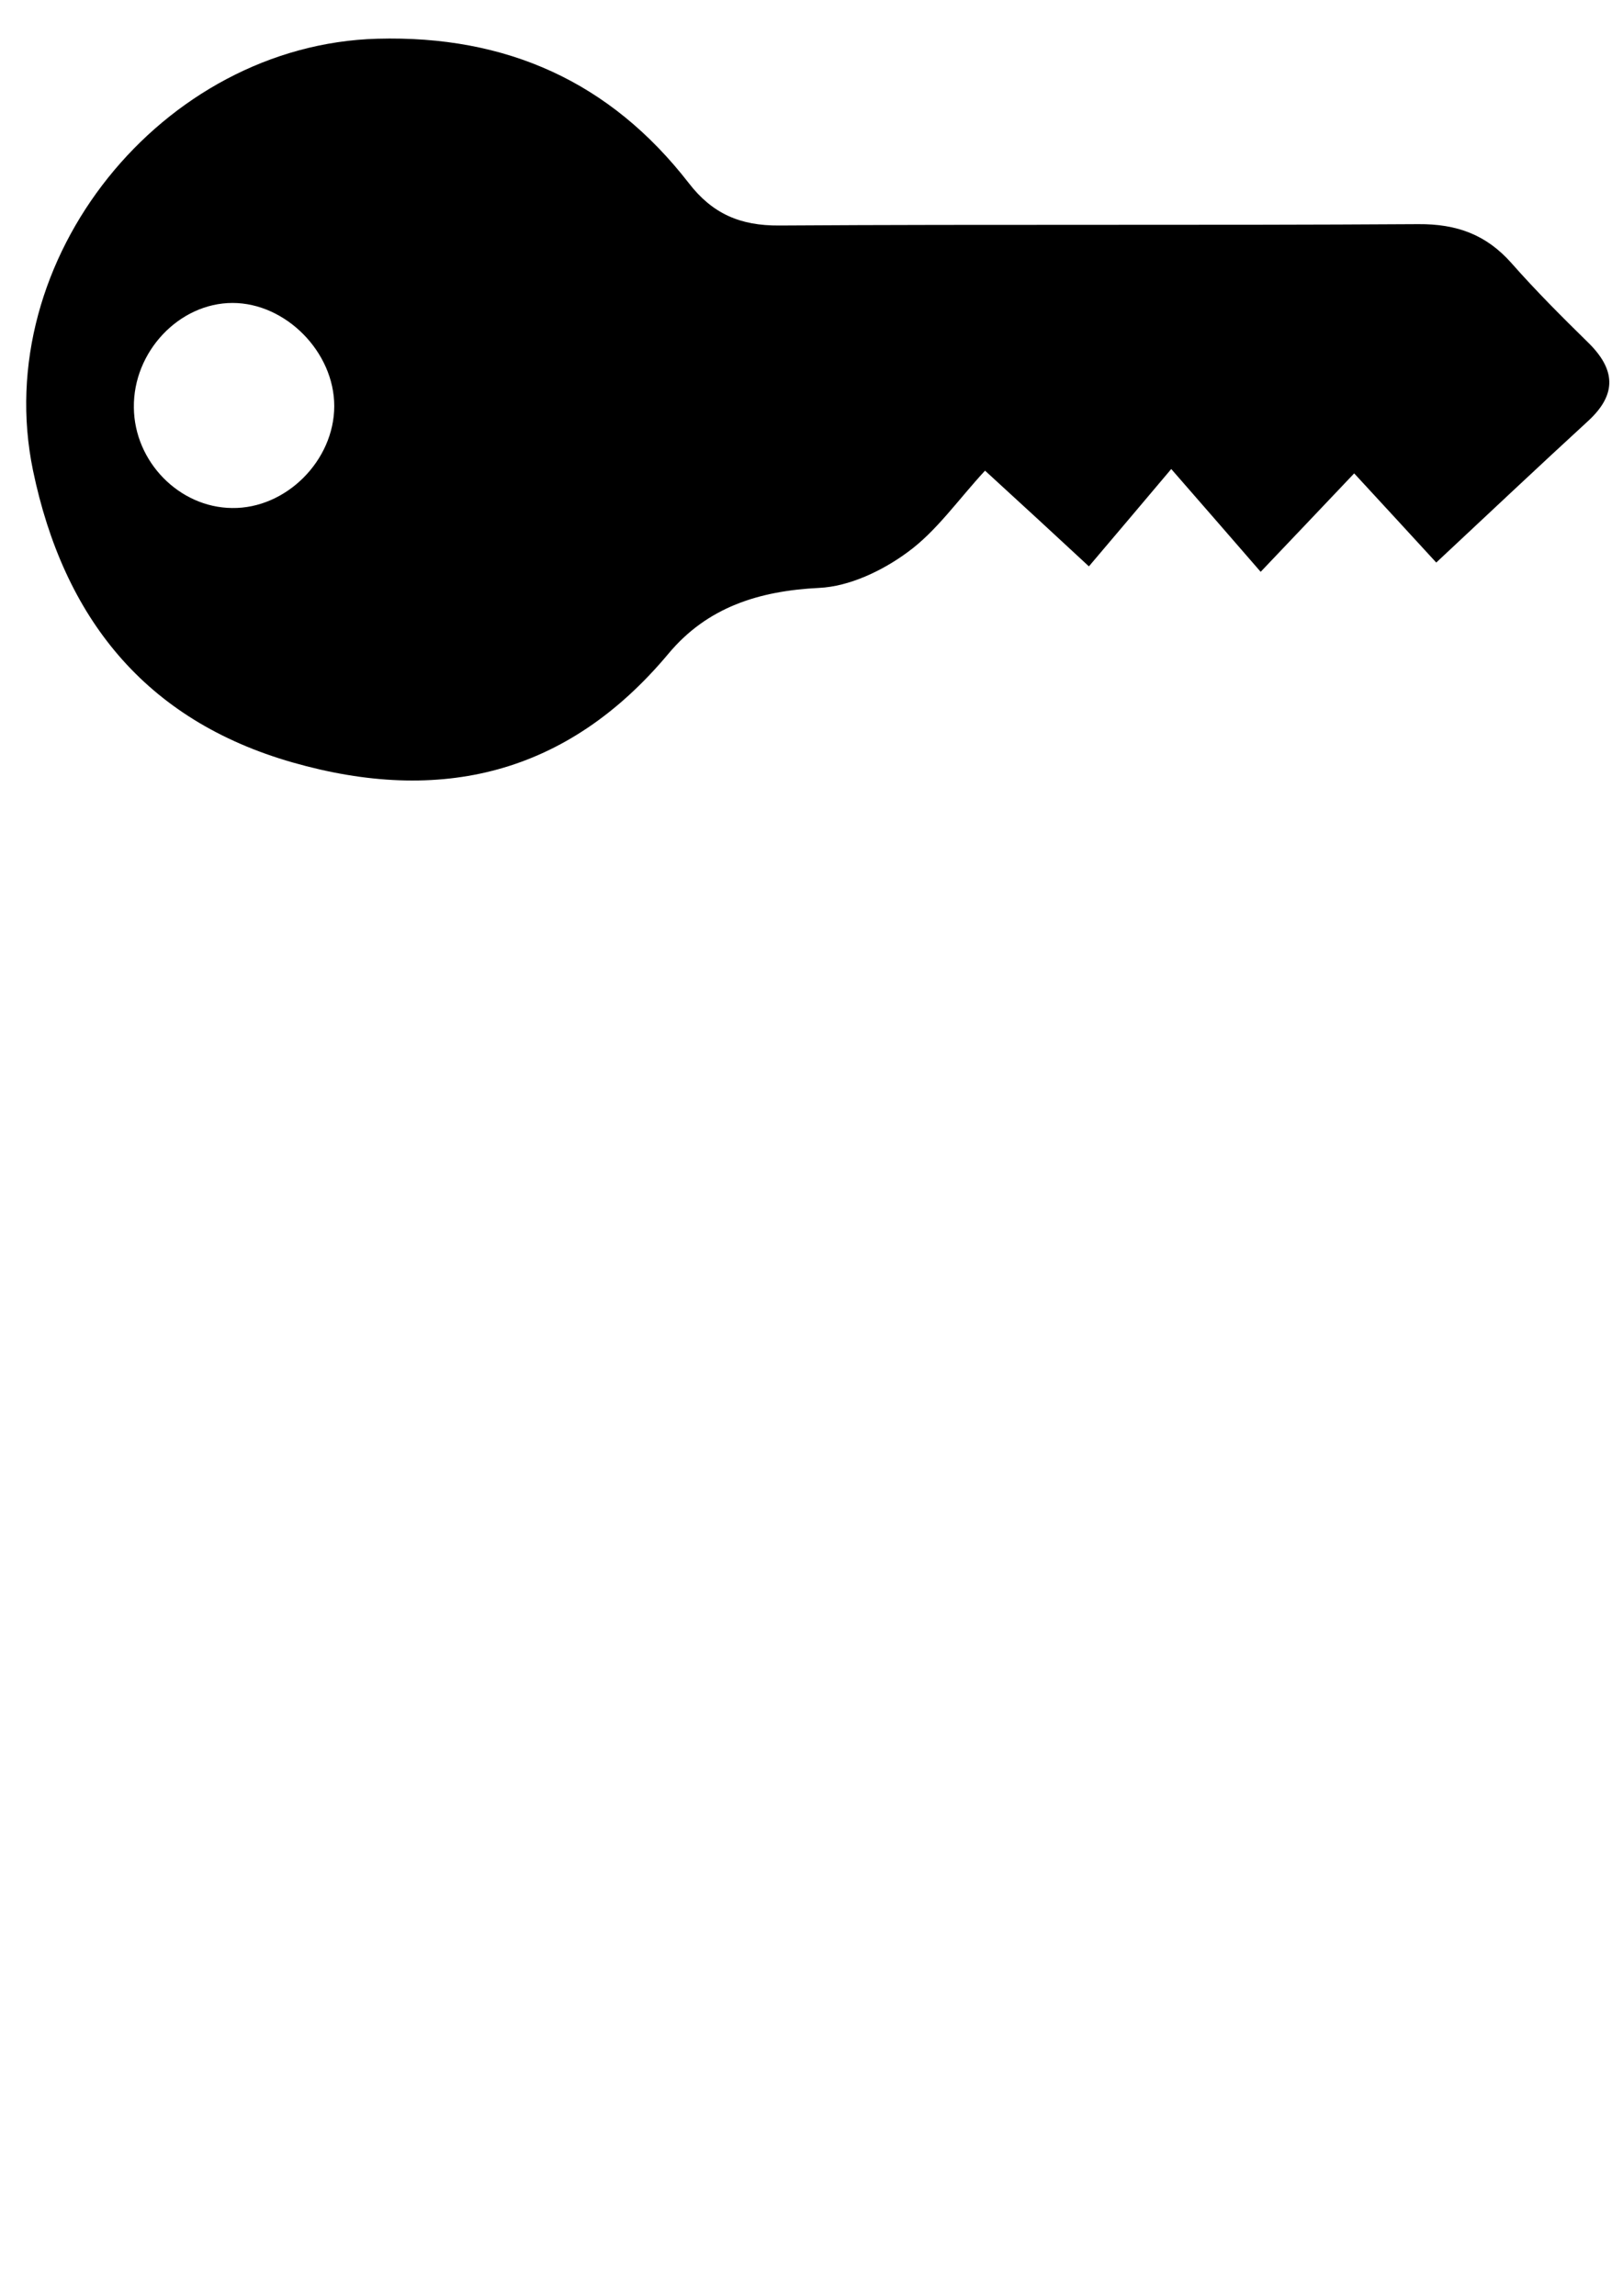 <?xml version="1.0" encoding="utf-8"?>
<!-- Generator: Adobe Illustrator 19.1.0, SVG Export Plug-In . SVG Version: 6.00 Build 0)  -->
<svg version="1.1" id="Capa_1" xmlns="http://www.w3.org/2000/svg" xmlns:xlink="http://www.w3.org/1999/xlink" x="0px" y="0px"
	 viewBox="0 0 595.3 841.9" style="enable-background:new 0 0 595.3 841.9;" xml:space="preserve">
<path d="M462.4,209.7c-11.2-12.9-21.1-24.3-32.8-37.7c-10.4,12.3-19.9,23.6-30.2,35.7c-12.4-11.5-24.2-22.4-38.1-35.1
	c-9.9,10.7-17.8,22.2-28.4,29.9c-9.2,6.8-21.4,12.6-32.5,13.1c-22.1,1.1-41,7.1-55.2,24.1c-37.1,44.4-83.7,55.4-137.9,39.9
	s-84-53.2-95.2-107.1C-3.9,95.1,59.5,16.4,138.4,14.2c47.4-1.3,85.4,15.8,114.2,52.9c8.7,11.3,18.9,15.7,33.2,15.6
	c78.1-0.5,156.3,0,234.4-0.5c14.1-0.1,24.9,3.8,34.2,14.3c8.9,10.1,18.5,19.7,28.1,29.1c10,9.8,10.7,18.9,0.1,28.7
	c-18.2,16.7-36.2,33.7-55.8,52c-9.8-10.7-19.4-21.1-30.1-32.7C484.6,186.4,473.6,197.9,462.4,209.7z M122.6,148.9
	c0-19.8-17.8-37.8-37.3-37.8c-19.6,0-36.5,17.9-36.2,38.4c0.2,19.8,16.6,36.6,36,36.8C104.9,186.6,122.6,168.9,122.6,148.9z"/>
</svg>
